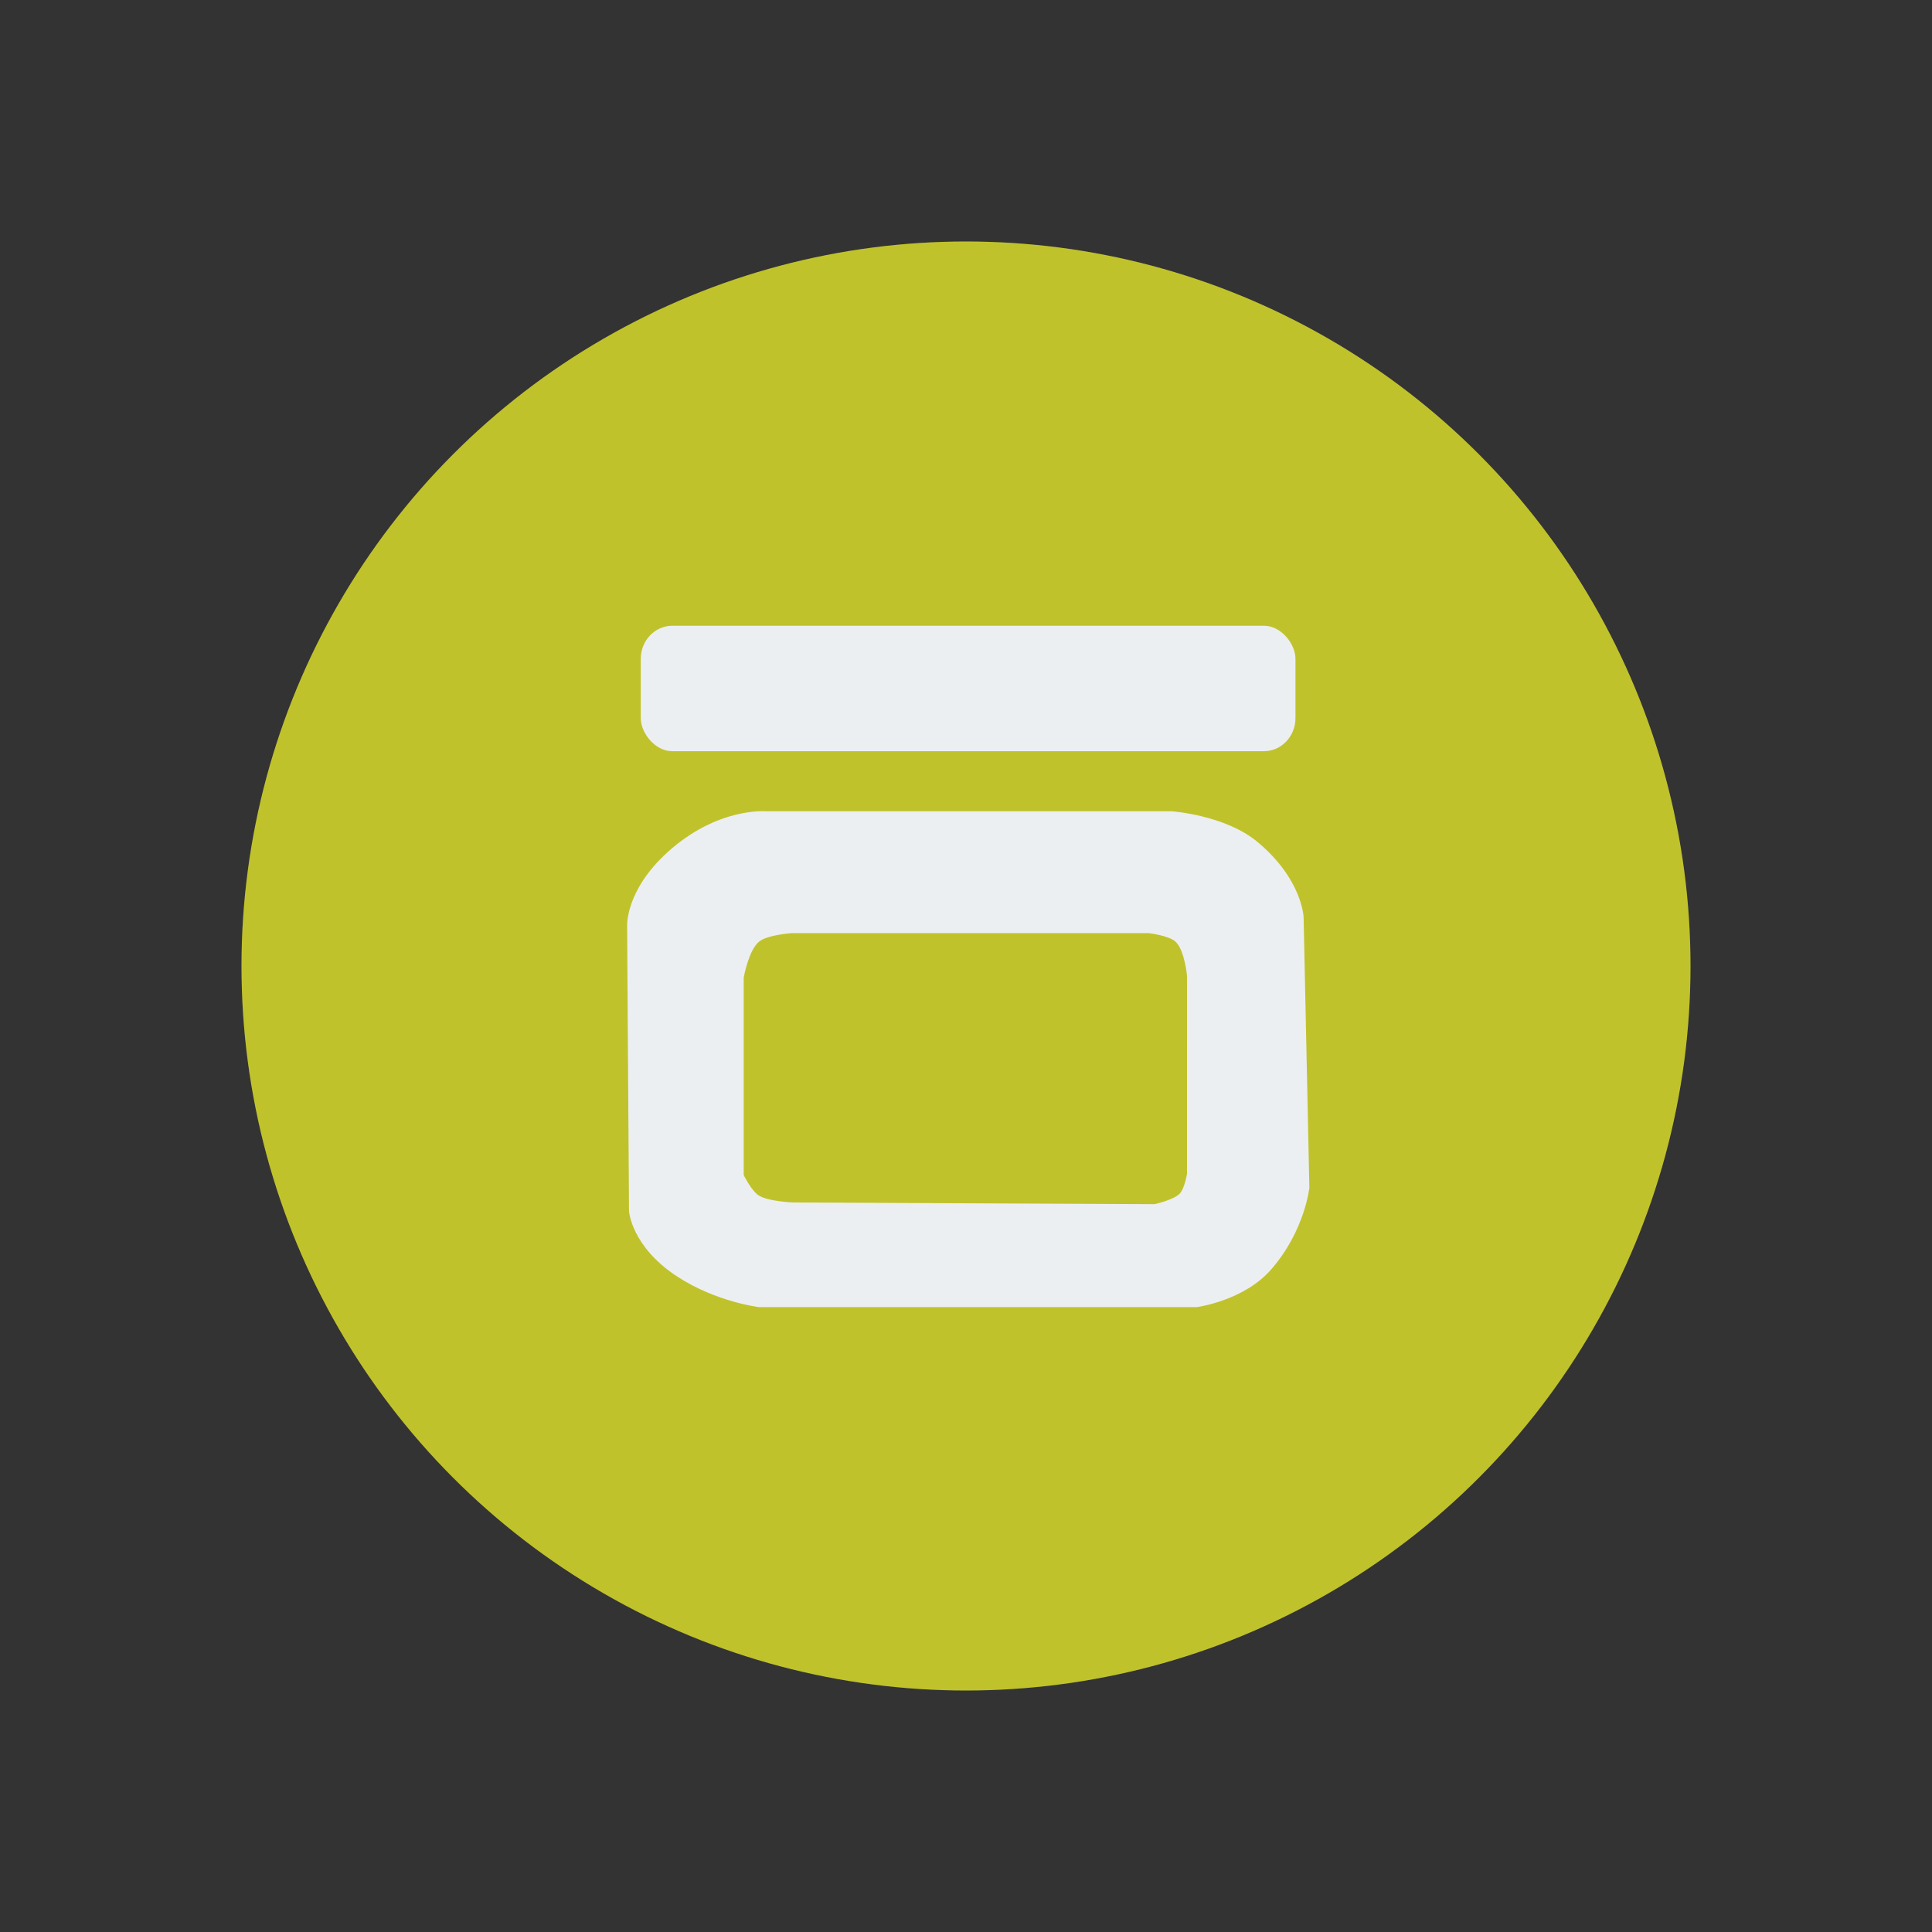 <?xml version="1.0" encoding="UTF-8" standalone="no"?>
<!-- Created with Inkscape (http://www.inkscape.org/) -->

<svg
   xmlns:dc="http://purl.org/dc/elements/1.1/"
   xmlns:cc="http://creativecommons.org/ns#"
   xmlns:rdf="http://www.w3.org/1999/02/22-rdf-syntax-ns#"
   xmlns:svg="http://www.w3.org/2000/svg"
   xmlns="http://www.w3.org/2000/svg"
   xmlns:sodipodi="http://sodipodi.sourceforge.net/DTD/sodipodi-0.dtd"
   xmlns:inkscape="http://www.inkscape.org/namespaces/inkscape"
   width="32"
   height="32"
   viewBox="0 0 32 32"
   id="svg4747"
   version="1.1"
   inkscape:version="0.91 r13725"
   sodipodi:docname="button_maximize_prelight.svg">
  <rect x="0" y="0" width="32" height="32" fill="#333333" stroke="none"/>
  <defs
     id="defs4749" />
  <sodipodi:namedview
     id="base"
     pagecolor="#808080"
     bordercolor="#666666"
     borderopacity="1.0"
     inkscape:pageopacity="0"
     inkscape:pageshadow="2"
     inkscape:zoom="7.7214286"
     inkscape:cx="-21.670675"
     inkscape:cy="13.031808"
     inkscape:document-units="px"
     inkscape:current-layer="layer1"
     showgrid="false"
     units="px"
     inkscape:window-width="1920"
     inkscape:window-height="1135"
     inkscape:window-x="0"
     inkscape:window-y="31"
     inkscape:window-maximized="1" />
  <g
     inkscape:label="Layer 1"
     inkscape:groupmode="layer"
     id="layer1"
     transform="translate(0,-1020.362)">
    <circle
       style="opacity:1;fill:#feff65;fill-opacity:0.1;fill-rule:evenodd;stroke:none;stroke-width:9.605;stroke-linecap:butt;stroke-linejoin:round;stroke-miterlimit:4;stroke-dasharray:none;stroke-dashoffset:478.437;stroke-opacity:0.75"
       id="path5326"
       cx="16"
       cy="1036.362"
       r="12" />
    <circle
       style="opacity:1;fill:#c0c22c;fill-opacity:1;fill-rule:evenodd;stroke:none;stroke-width:2;stroke-linecap:butt;stroke-linejoin:round;stroke-miterlimit:4;stroke-dasharray:none;stroke-dashoffset:478.437;stroke-opacity:1"
       id="path4134"
       cx="16"
       cy="1036.362"
       r="12" />
    <g
       transform="matrix(0.746,0,0,0.784,-393.548,1023.084)"
       id="g4137"
       style="fill:#eceff1;fill-opacity:1">
      <rect
         ry="0.7"
         y="9.748"
         x="541.771"
         height="2.65"
         width="14.536"
         id="rect4136"
         style="opacity:1;fill:#eceff1;fill-opacity:1;stroke:none;stroke-width:10;stroke-miterlimit:4;stroke-dasharray:none;stroke-opacity:1" />
      <path
         sodipodi:nodetypes="csccsccsccsccsccsccsccscccc"
         inkscape:connector-curvature="0"
         id="path4139"
         d="m 553.9,17.148 c 0,0 -0.051,-0.542 -0.255,-0.725 -0.145,-0.13 -0.594,-0.181 -0.594,-0.181 l -7.935,-10e-7 c 0,0 -0.537,0.036 -0.721,0.181 -0.233,0.184 -0.339,0.761 -0.339,0.761 l 2e-5,4.168 c 0,0 0.171,0.336 0.339,0.435 0.215,0.126 0.764,0.145 0.764,0.145 l 8.02,0.036 c 0,0 0.417,-0.089 0.552,-0.217 0.119,-0.114 0.17,-0.435 0.17,-0.435 l 2.716,0.29 c 0,0 -0.093,0.914 -0.849,1.74 -0.611,0.668 -1.655,0.797 -1.655,0.797 l -9.717,0 c 0,0 -0.95,-0.106 -1.825,-0.652 -1.012,-0.633 -1.061,-1.377 -1.061,-1.377 l -0.042,-6.017 c 0,0 -0.047,-0.746 0.891,-1.559 1.118,-0.968 2.206,-0.87 2.206,-0.87 l 8.996,0 c 0,0 1.19,0.078 1.909,0.652 1.001,0.799 1.018,1.595 1.018,1.595 l 0.127,5.691 -2.716,-0.29 z"
         style="fill:#eceff1;fill-opacity:1;fill-rule:evenodd;stroke:none;stroke-width:0.2;stroke-linecap:butt;stroke-linejoin:miter;stroke-miterlimit:4;stroke-dasharray:none;stroke-opacity:1" />
    </g>
  </g>
</svg>
